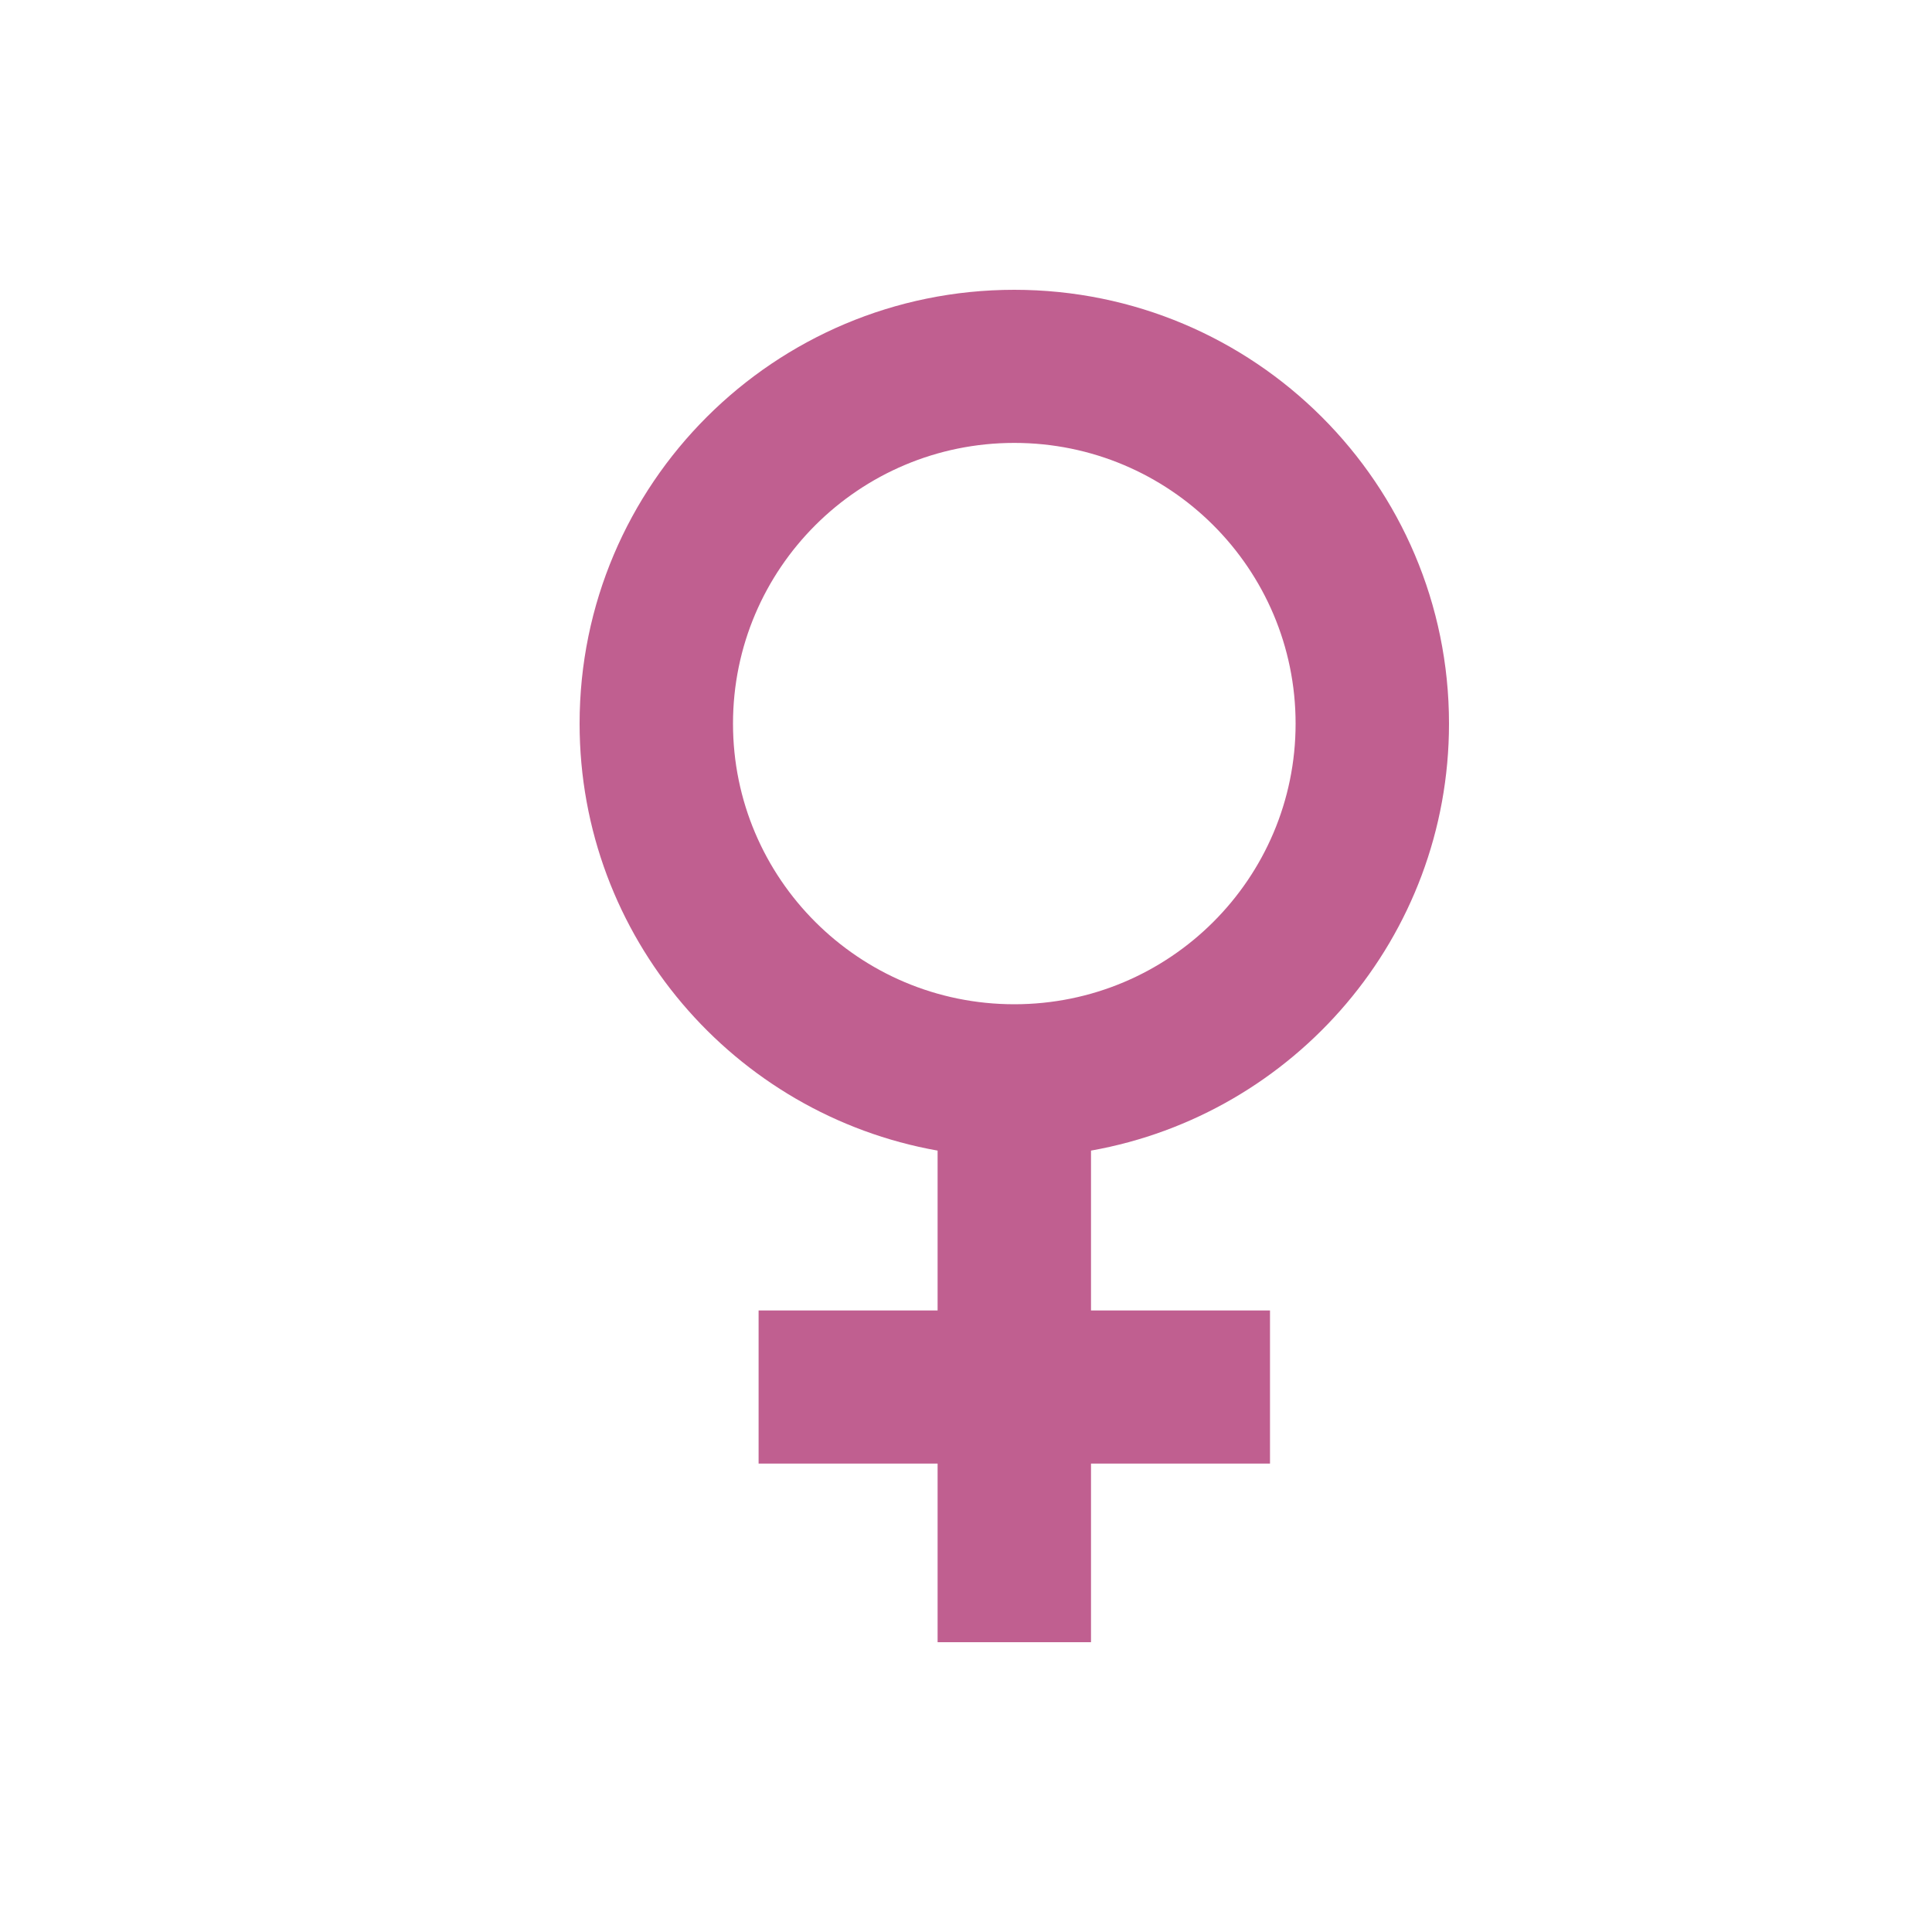 <?xml version="1.0" encoding="UTF-8"?>
<svg width="20px" height="20px" viewBox="0 0 20 20" version="1.1" xmlns="http://www.w3.org/2000/svg" xmlns:xlink="http://www.w3.org/1999/xlink">
    <!-- Generator: Sketch 53.2 (72643) - https://sketchapp.com -->
    <title>icon/nv</title>
    <desc>Created with Sketch.</desc>
    <g id="icon/nv" stroke="none" stroke-width="1" fill="none" fill-rule="evenodd">
        <rect id="Rectangle" fill-rule="nonzero" x="0" y="0" width="20" height="20"></rect>
        <path d="M11.294,13.566 L13.147,13.566 L13.147,15.151 L11.294,15.151 L11.294,17 L9.706,17 L9.706,15.151 L7.853,15.151 L7.853,13.566 L9.706,13.566 L9.706,11.911 C7.599,11.537 6,9.7 6,7.491 C6,5.01 8.015,3 10.5,3 C12.985,3 15,5.01 15,7.491 C15,9.7 13.401,11.537 11.294,11.911 L11.294,13.566 Z M10.5,10.396 C12.108,10.396 13.412,9.095 13.412,7.491 C13.412,5.886 12.108,4.585 10.5,4.585 C8.892,4.585 7.588,5.886 7.588,7.491 C7.588,9.095 8.892,10.396 10.5,10.396 Z" id="Combined-Shape" fill="#C05F90" fill-rule="nonzero"></path>
    </g>
</svg>